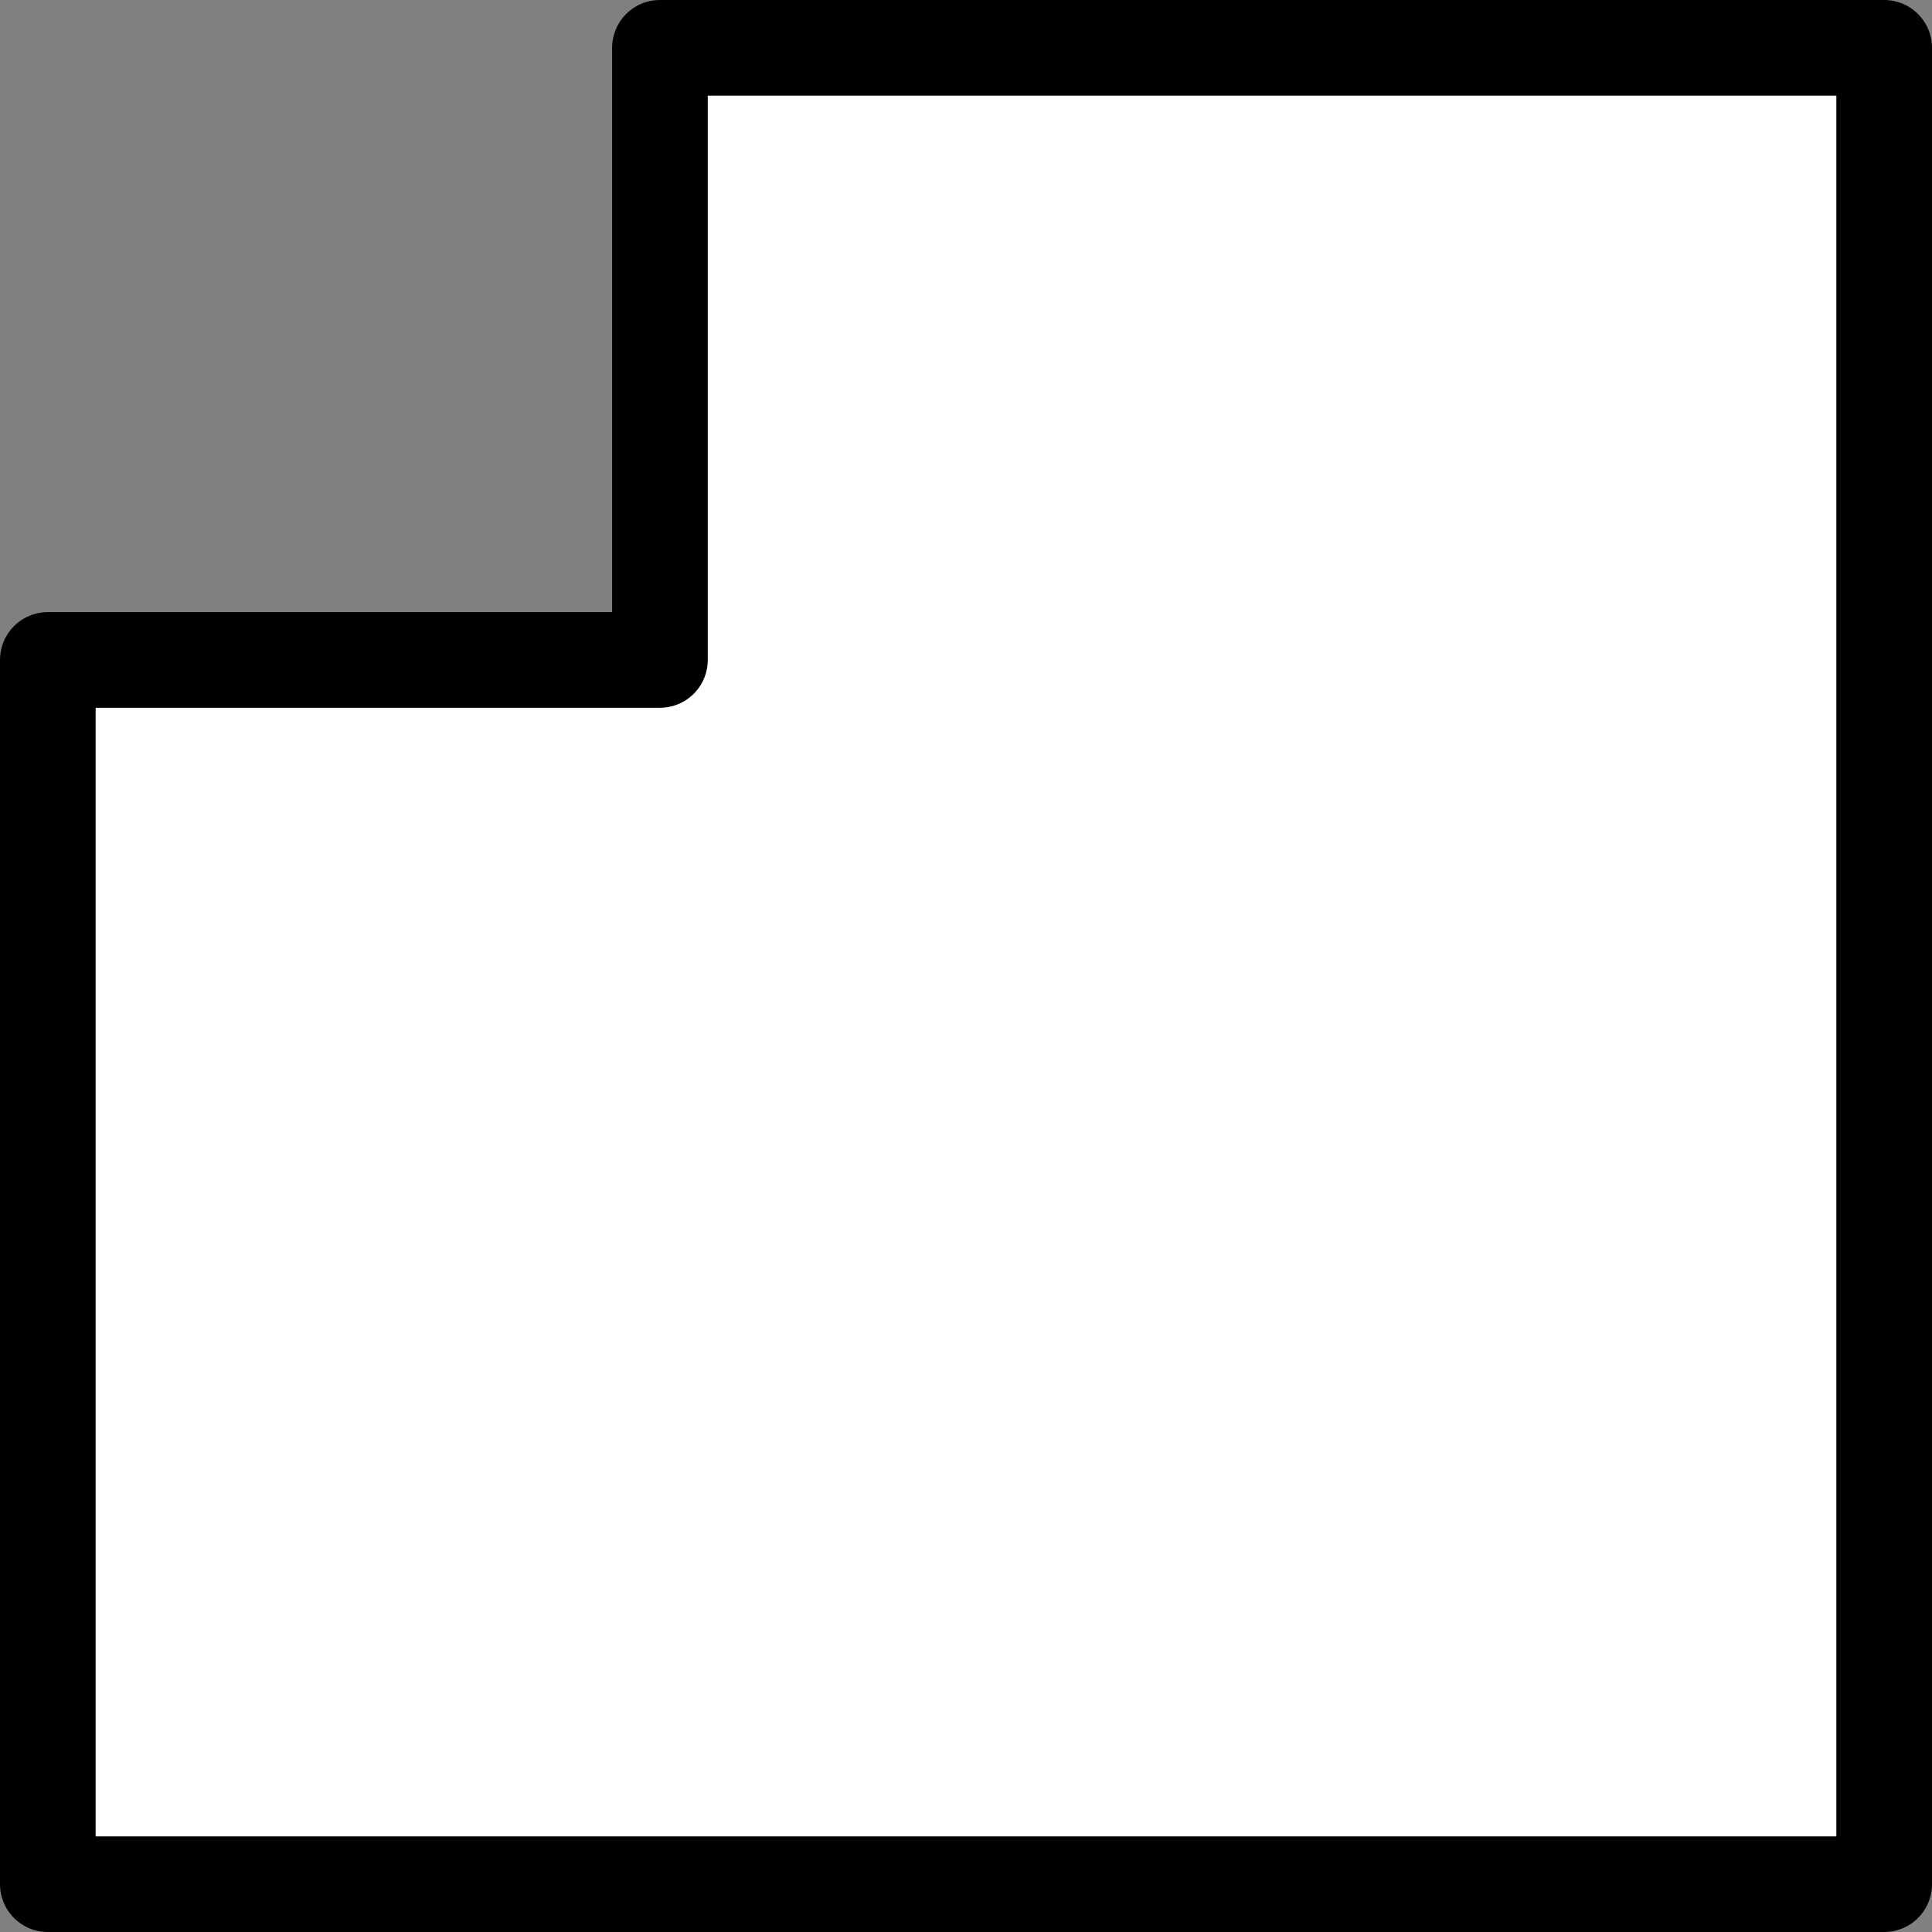 <svg version="1.1" xmlns="http://www.w3.org/2000/svg" xmlns:xlink="http://www.w3.org/1999/xlink" width="50.5" height="50.5" viewBox="0,0,50.5,50.5"><rect x="0" y="0" width="50.5" height="50.5" fill="#808080" stroke="none"/><g transform="translate(-206.75,-146.75)"><g data-paper-data="{&quot;isPaintingLayer&quot;:true}" fill="#ffffff" fill-rule="nonzero" stroke="#000000" stroke-width="2.5" stroke-linecap="round" stroke-linejoin="round" stroke-miterlimit="4" stroke-dasharray="" stroke-dashoffset="0" style="mix-blend-mode: normal"><path d="M208,164h16v-16h32v48h-48z"/></g></g></svg>
